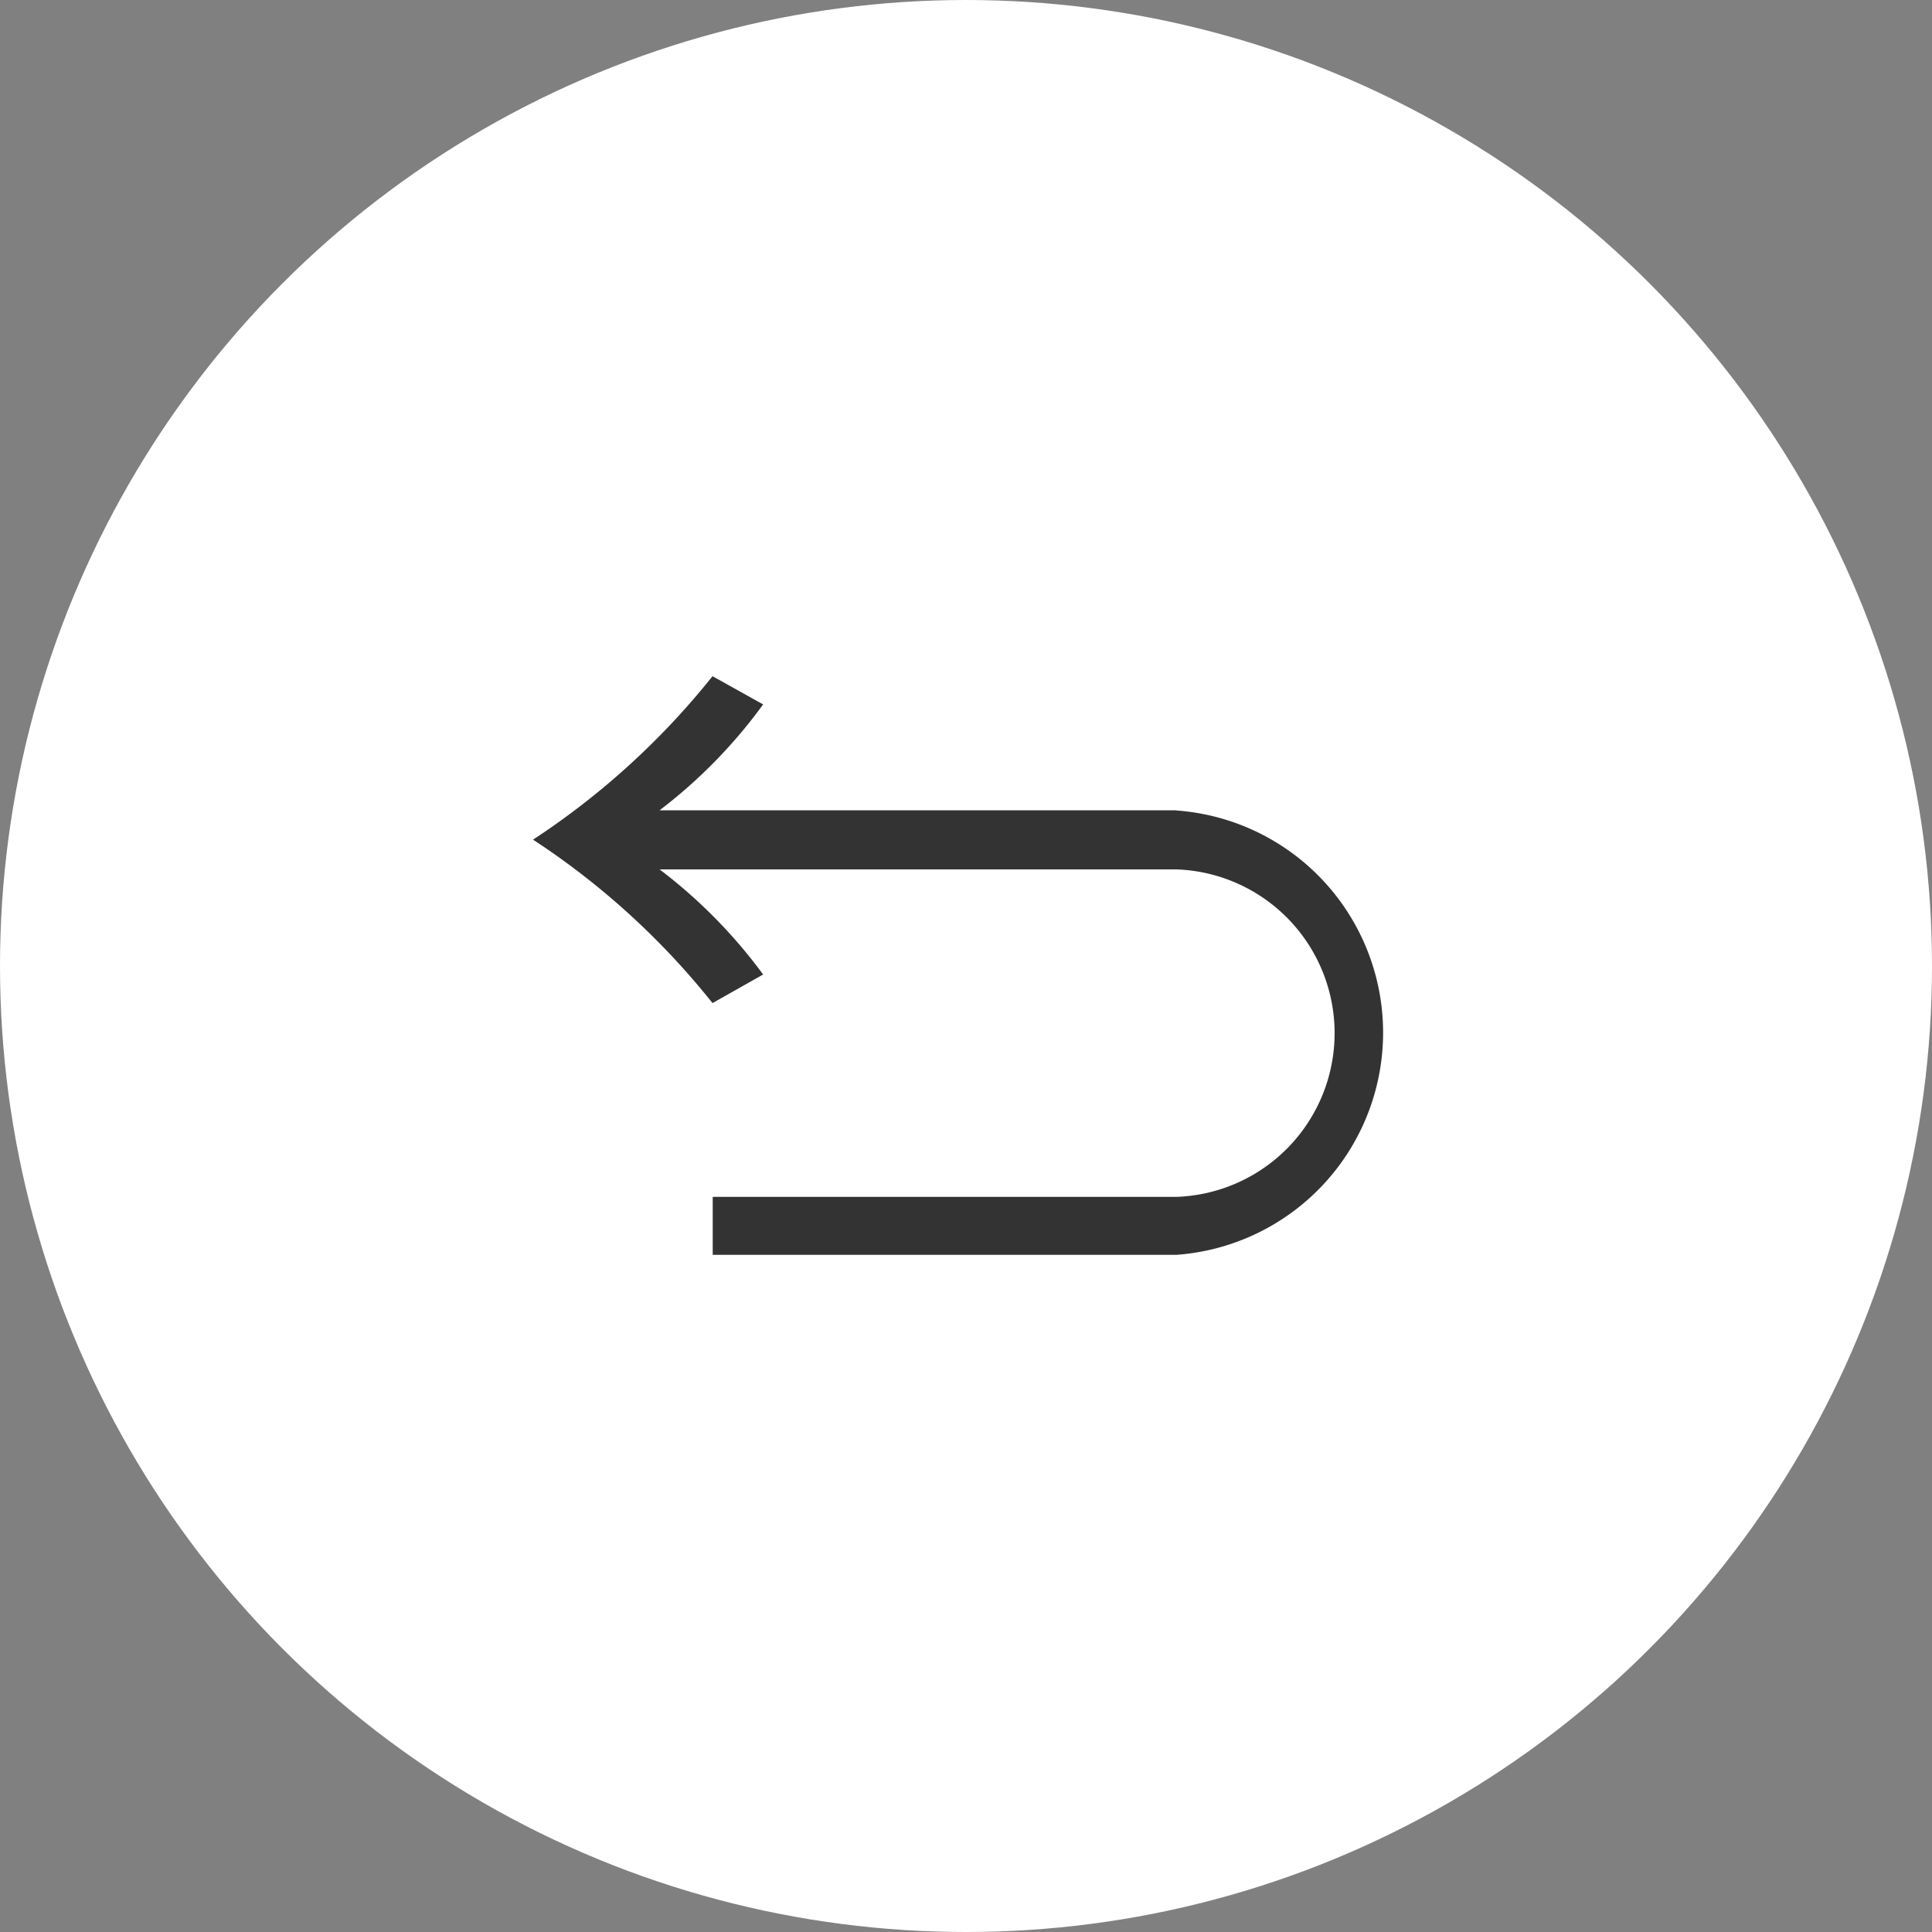 <svg xmlns="http://www.w3.org/2000/svg" viewBox="0 0 100 100"><rect x="0" y="0" width="100" height="100" fill="#808080" stroke="none"/><defs><style>.cls-1{fill:#fff;}.cls-2{fill:#333;}</style></defs><g id="ProfilePic"><circle class="cls-1" cx="50" cy="50" r="50"/></g><g id="Return"><path class="cls-2" d="M60.89,41.94v0H34.14a26.38,26.38,0,0,0,5.36-5.48L36.88,35a39.8,39.8,0,0,1-9.29,8.46,39.58,39.58,0,0,1,9.29,8.46l2.62-1.48A26.57,26.57,0,0,0,34.14,45H60.89a8.48,8.48,0,0,1,0,16.95h-24v3h24a11.53,11.53,0,0,0,0-23Z"/></g></svg>